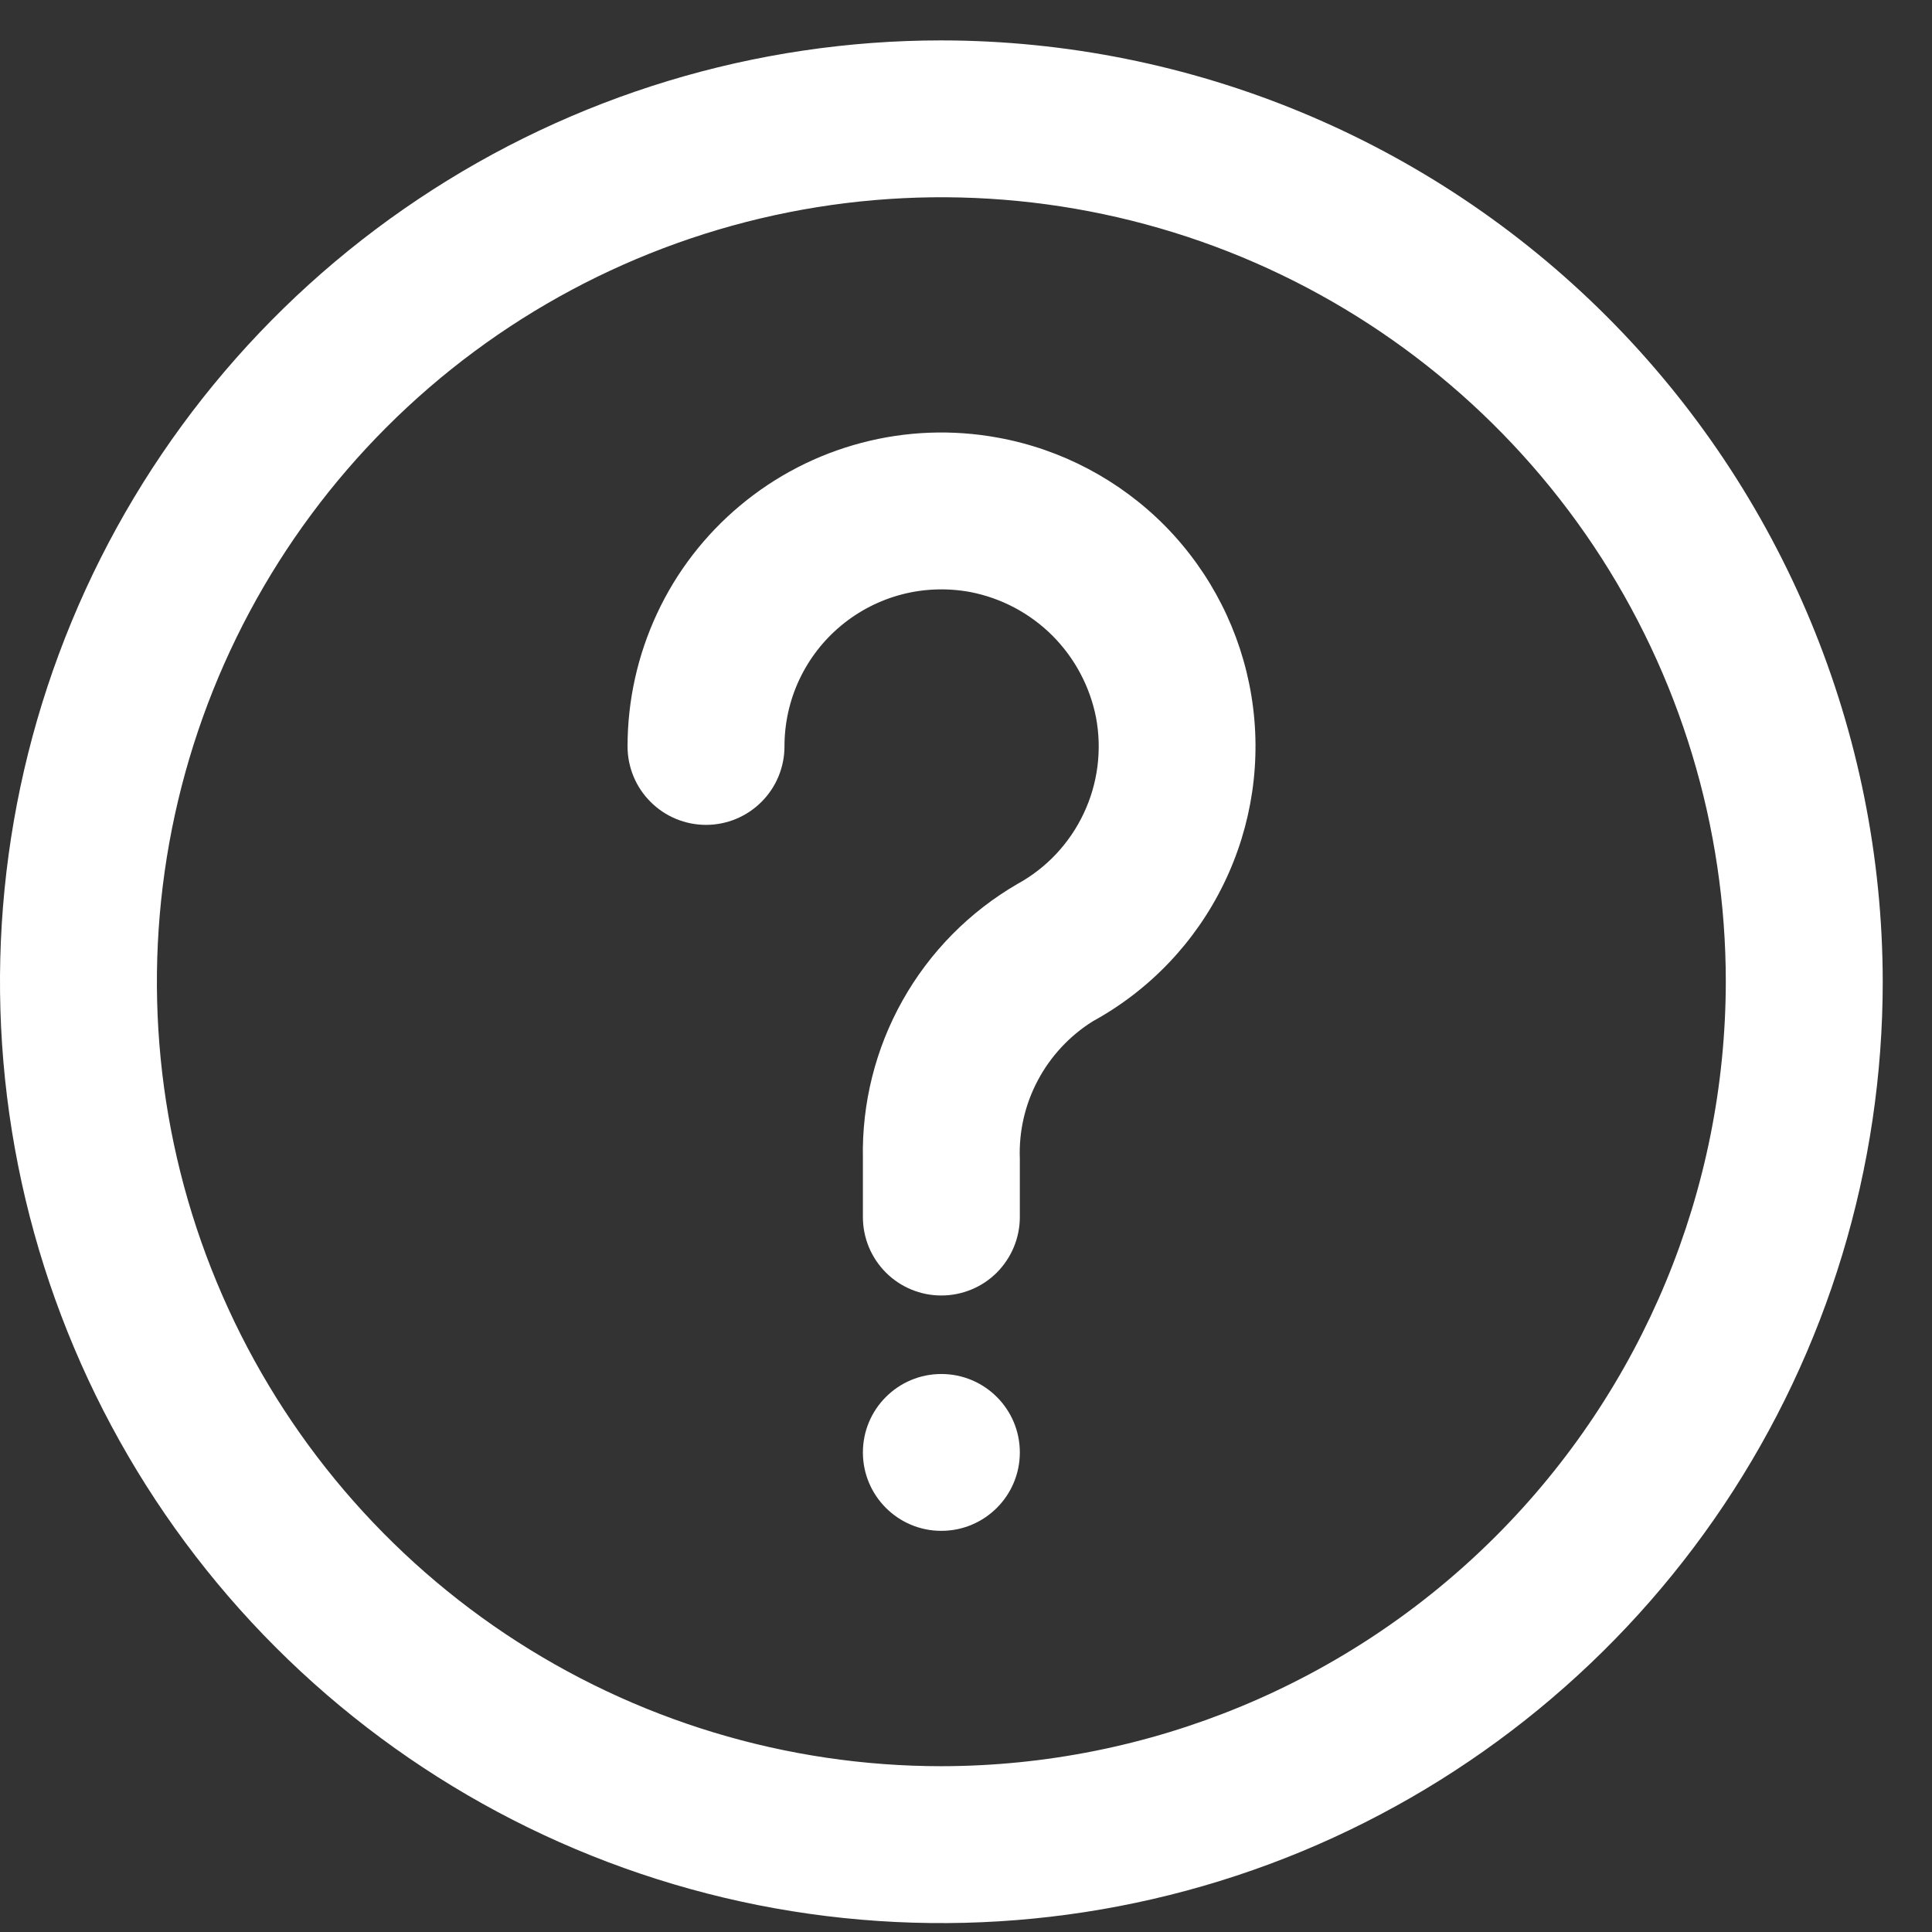 <svg width="22" height="22" viewBox="0 0 22 22" fill="none" xmlns="http://www.w3.org/2000/svg">
<rect x="0" y="0" width="22" height="22" fill="#333333" stroke="none"/>
<path d="M10.719 0.46C8.599 0.46 6.527 1.089 4.764 2.267C3.001 3.444 1.627 5.118 0.816 7.077C0.005 9.036 -0.208 11.191 0.206 13.271C0.62 15.35 1.641 17.26 3.14 18.759C4.639 20.258 6.549 21.279 8.628 21.693C10.707 22.106 12.863 21.894 14.822 21.083C16.78 20.271 18.454 18.897 19.632 17.135C20.81 15.372 21.439 13.299 21.439 11.179C21.436 8.337 20.305 5.613 18.296 3.603C16.286 1.593 13.561 0.463 10.719 0.46V0.46ZM10.719 20.112C8.953 20.112 7.226 19.588 5.757 18.607C4.288 17.625 3.143 16.23 2.467 14.598C1.79 12.966 1.614 11.169 1.958 9.437C2.303 7.704 3.154 6.112 4.403 4.863C5.652 3.614 7.244 2.763 8.977 2.418C10.709 2.073 12.505 2.25 14.138 2.926C15.77 3.603 17.165 4.748 18.147 6.217C19.128 7.686 19.652 9.413 19.652 11.179C19.649 13.548 18.708 15.818 17.033 17.493C15.358 19.168 13.088 20.11 10.719 20.112V20.112Z" fill="white"/>
<path d="M11.36 4.983C10.845 4.889 10.315 4.909 9.809 5.043C9.303 5.176 8.832 5.419 8.43 5.755C8.028 6.09 7.704 6.51 7.483 6.984C7.261 7.459 7.146 7.976 7.146 8.499C7.146 8.736 7.24 8.964 7.408 9.131C7.575 9.299 7.803 9.393 8.04 9.393C8.276 9.393 8.504 9.299 8.671 9.131C8.839 8.964 8.933 8.736 8.933 8.499C8.933 8.237 8.99 7.977 9.102 7.739C9.214 7.501 9.376 7.291 9.579 7.123C9.781 6.955 10.018 6.834 10.272 6.768C10.527 6.702 10.793 6.694 11.051 6.742C11.404 6.811 11.728 6.983 11.983 7.237C12.237 7.491 12.41 7.815 12.48 8.167C12.55 8.537 12.502 8.92 12.341 9.261C12.181 9.602 11.917 9.884 11.587 10.065C11.04 10.382 10.589 10.839 10.279 11.39C9.969 11.941 9.813 12.564 9.826 13.195V13.859C9.826 14.096 9.92 14.323 10.088 14.491C10.255 14.658 10.482 14.752 10.719 14.752C10.956 14.752 11.184 14.658 11.351 14.491C11.518 14.323 11.613 14.096 11.613 13.859V13.195C11.601 12.885 11.672 12.576 11.818 12.302C11.964 12.027 12.18 11.795 12.443 11.63C13.091 11.275 13.612 10.728 13.935 10.064C14.259 9.4 14.369 8.653 14.25 7.924C14.131 7.195 13.789 6.521 13.272 5.994C12.754 5.468 12.086 5.114 11.36 4.983V4.983Z" fill="white"/>
<path d="M11.613 16.539C11.613 16.046 11.213 15.646 10.719 15.646C10.226 15.646 9.826 16.046 9.826 16.539C9.826 17.032 10.226 17.432 10.719 17.432C11.213 17.432 11.613 17.032 11.613 16.539Z" fill="white"/>
</svg>
